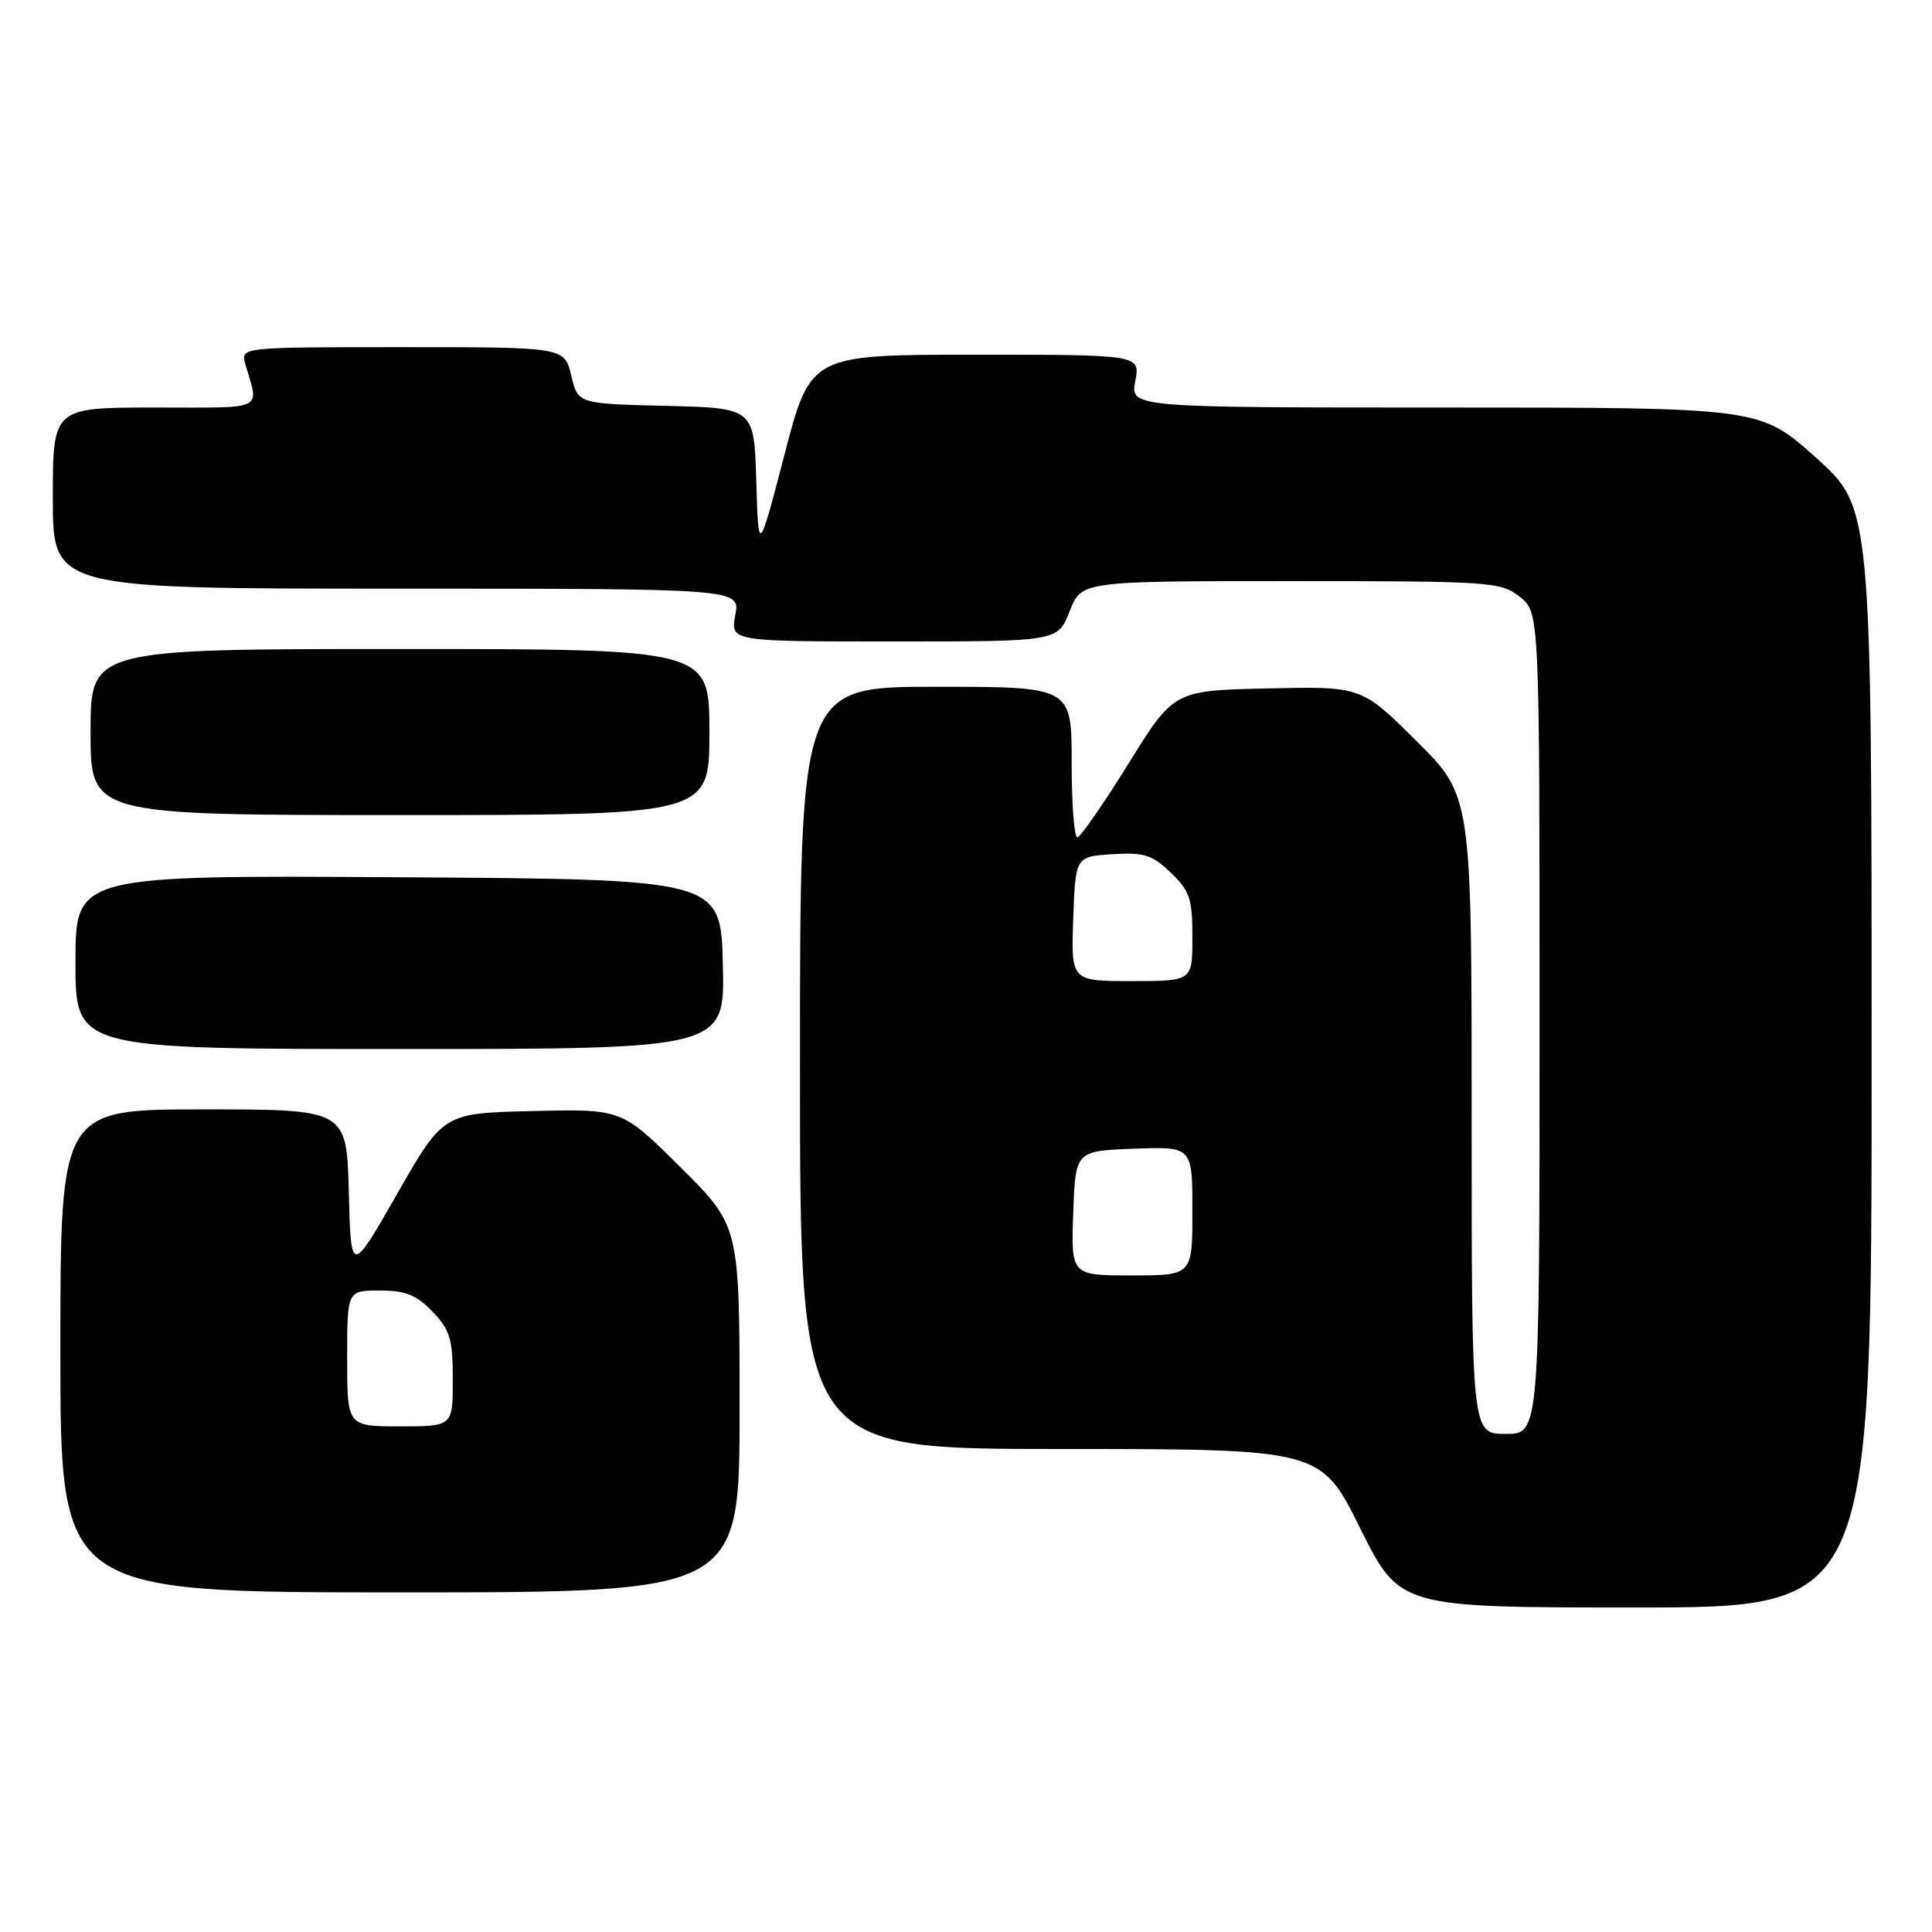 <?xml version="1.0" encoding="UTF-8" standalone="no"?>
<!DOCTYPE svg PUBLIC "-//W3C//DTD SVG 1.1//EN" "http://www.w3.org/Graphics/SVG/1.1/DTD/svg11.dtd" >
<svg xmlns="http://www.w3.org/2000/svg" xmlns:xlink="http://www.w3.org/1999/xlink" version="1.1" viewBox="0 0 256 256">
 <g >
 <path fill="currentColor"
d=" M 248.00 140.12 C 248.00 67.25 248.00 67.25 240.60 60.62 C 233.20 54.00 233.20 54.00 191.49 54.00 C 149.78 54.00 149.78 54.00 150.43 50.50 C 151.09 47.00 151.09 47.00 129.24 47.00 C 107.40 47.00 107.40 47.00 103.95 60.23 C 100.50 73.46 100.50 73.46 100.21 63.76 C 99.93 54.06 99.93 54.06 88.25 53.78 C 76.57 53.50 76.57 53.50 75.69 49.75 C 74.80 46.00 74.80 46.00 53.33 46.00 C 31.87 46.00 31.87 46.00 32.51 48.25 C 34.32 54.53 35.41 54.00 20.57 54.00 C 7.00 54.00 7.00 54.00 7.00 66.00 C 7.00 78.00 7.00 78.00 52.55 78.00 C 98.09 78.00 98.09 78.00 97.43 81.50 C 96.78 85.00 96.78 85.00 118.47 85.00 C 140.16 85.00 140.16 85.00 141.73 81.00 C 143.30 77.00 143.30 77.00 171.02 77.00 C 197.54 77.00 198.84 77.09 201.37 79.07 C 204.00 81.15 204.00 81.15 204.00 135.57 C 204.00 190.00 204.00 190.00 199.50 190.00 C 195.00 190.00 195.00 190.00 195.00 147.72 C 195.00 105.45 195.00 105.45 187.69 98.19 C 180.39 90.94 180.39 90.94 167.96 91.22 C 155.54 91.50 155.54 91.50 149.52 101.20 C 146.21 106.54 143.16 110.93 142.75 110.95 C 142.34 110.98 142.00 106.50 142.00 101.00 C 142.00 91.00 142.00 91.00 124.00 91.00 C 106.00 91.00 106.00 91.00 106.00 141.50 C 106.00 192.00 106.00 192.00 140.51 192.00 C 175.01 192.00 175.01 192.00 180.23 202.50 C 185.46 213.00 185.46 213.00 216.73 213.00 C 248.00 213.00 248.00 213.00 248.00 140.12 Z  M 98.00 186.73 C 98.00 162.45 98.00 162.45 90.19 154.69 C 82.39 146.93 82.39 146.93 70.56 147.22 C 58.74 147.50 58.74 147.50 52.62 158.20 C 46.50 168.90 46.50 168.90 46.22 157.95 C 45.93 147.00 45.93 147.00 26.97 147.00 C 8.00 147.00 8.00 147.00 8.00 179.00 C 8.00 211.00 8.00 211.00 53.00 211.00 C 98.00 211.00 98.00 211.00 98.00 186.73 Z  M 95.78 127.75 C 95.50 116.50 95.50 116.50 52.75 116.24 C 10.00 115.98 10.00 115.98 10.00 127.49 C 10.00 139.00 10.00 139.00 53.03 139.00 C 96.07 139.00 96.07 139.00 95.78 127.75 Z  M 94.00 97.00 C 94.00 86.00 94.00 86.00 53.00 86.00 C 12.00 86.00 12.00 86.00 12.00 97.00 C 12.00 108.00 12.00 108.00 53.00 108.00 C 94.00 108.00 94.00 108.00 94.00 97.00 Z  M 142.21 160.75 C 142.50 152.50 142.50 152.50 150.25 152.21 C 158.00 151.92 158.00 151.92 158.00 160.46 C 158.00 169.00 158.00 169.00 149.96 169.00 C 141.92 169.00 141.92 169.00 142.21 160.75 Z  M 142.21 121.75 C 142.50 113.50 142.50 113.50 147.38 113.19 C 151.57 112.92 152.67 113.27 155.13 115.63 C 157.65 118.03 158.00 119.09 158.00 124.19 C 158.00 130.00 158.00 130.00 149.96 130.00 C 141.92 130.00 141.92 130.00 142.21 121.75 Z  M 46.00 180.00 C 46.00 171.00 46.00 171.00 50.31 171.00 C 53.73 171.00 55.18 171.58 57.31 173.80 C 59.64 176.23 60.00 177.44 60.00 182.80 C 60.00 189.00 60.00 189.00 53.00 189.00 C 46.00 189.00 46.00 189.00 46.00 180.00 Z "/>
</g>
</svg>